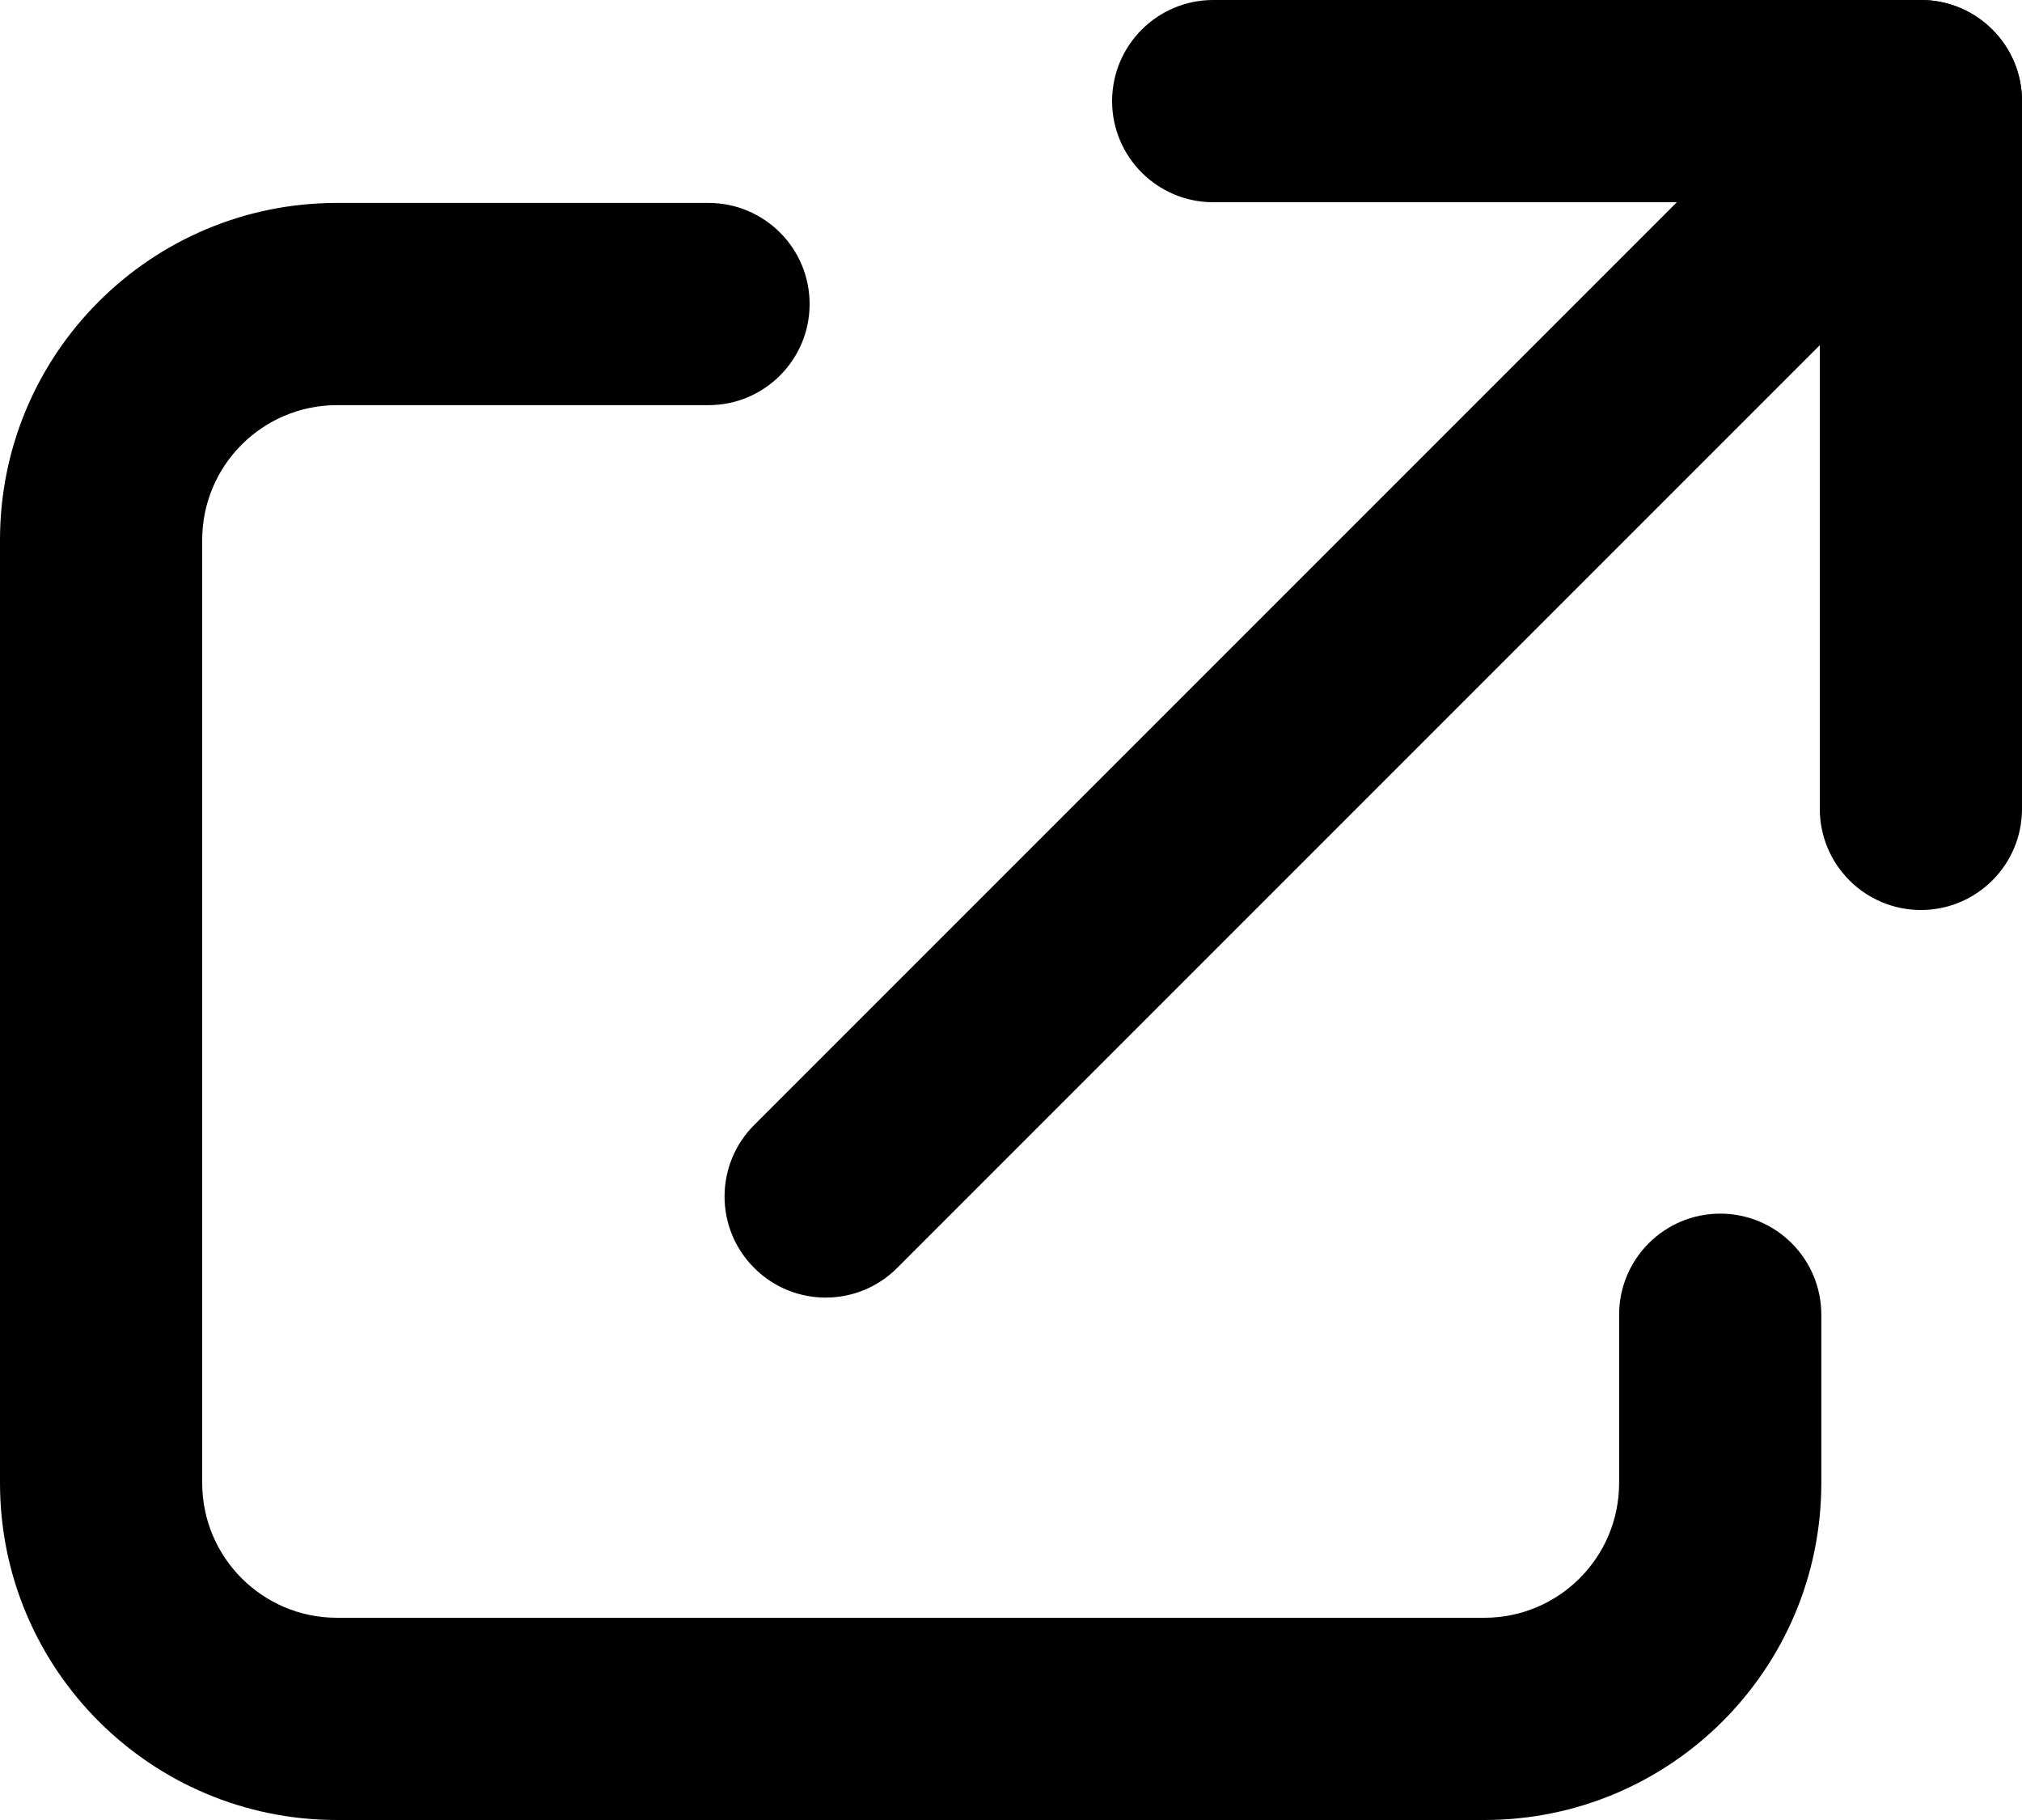 <svg xmlns="http://www.w3.org/2000/svg" xmlns:xlink="http://www.w3.org/1999/xlink" width="20" height="18" version="1.1" viewBox="0 0 20 18"><title>icon-link-external</title><desc>Created with Sketch.</desc><g id="Symbols" fill-rule="evenodd"><g id="icon-link-external" fill-rule="nonzero"><path id="Shape" d="M16.015,13.003 C16.015,12.451 16.463,12.003 17.015,12.003 C17.568,12.003 18.015,12.451 18.015,13.003 L18.015,14.667 C18.015,16.508 16.523,18 14.682,18 L3.333,18 C1.492,18 0,16.508 0,14.667 L0,5.34 C0,3.499 1.492,2.007 3.333,2.007 L7.008,2.007 C7.56,2.007 8.008,2.454 8.008,3.007 C8.008,3.559 7.56,4.007 7.008,4.007 L3.333,4.007 C2.597,4.007 2,4.604 2,5.34 L2,14.667 C2,15.403 2.597,16 3.333,16 L14.682,16 C15.418,16 16.015,15.403 16.015,14.667 L16.015,13.003 Z"/><path id="Shape" d="M18,2 L12,2 C11.448,2 11,1.552 11,1 C11,0.448 11.448,0 12,0 L19,0 C19.552,0 20,0.448 20,1 L20,8 C20,8.552 19.552,9 19,9 C18.448,9 18,8.552 18,8 L18,2 Z"/><path id="Shape" d="M8.874,12.54 C8.483,12.931 7.85,12.931 7.46,12.54 C7.069,12.15 7.069,11.517 7.46,11.126 L18.293,0.293 C18.683,-0.098 19.317,-0.098 19.707,0.293 C20.098,0.683 20.098,1.317 19.707,1.707 L8.874,12.54 Z"/></g></g></svg>